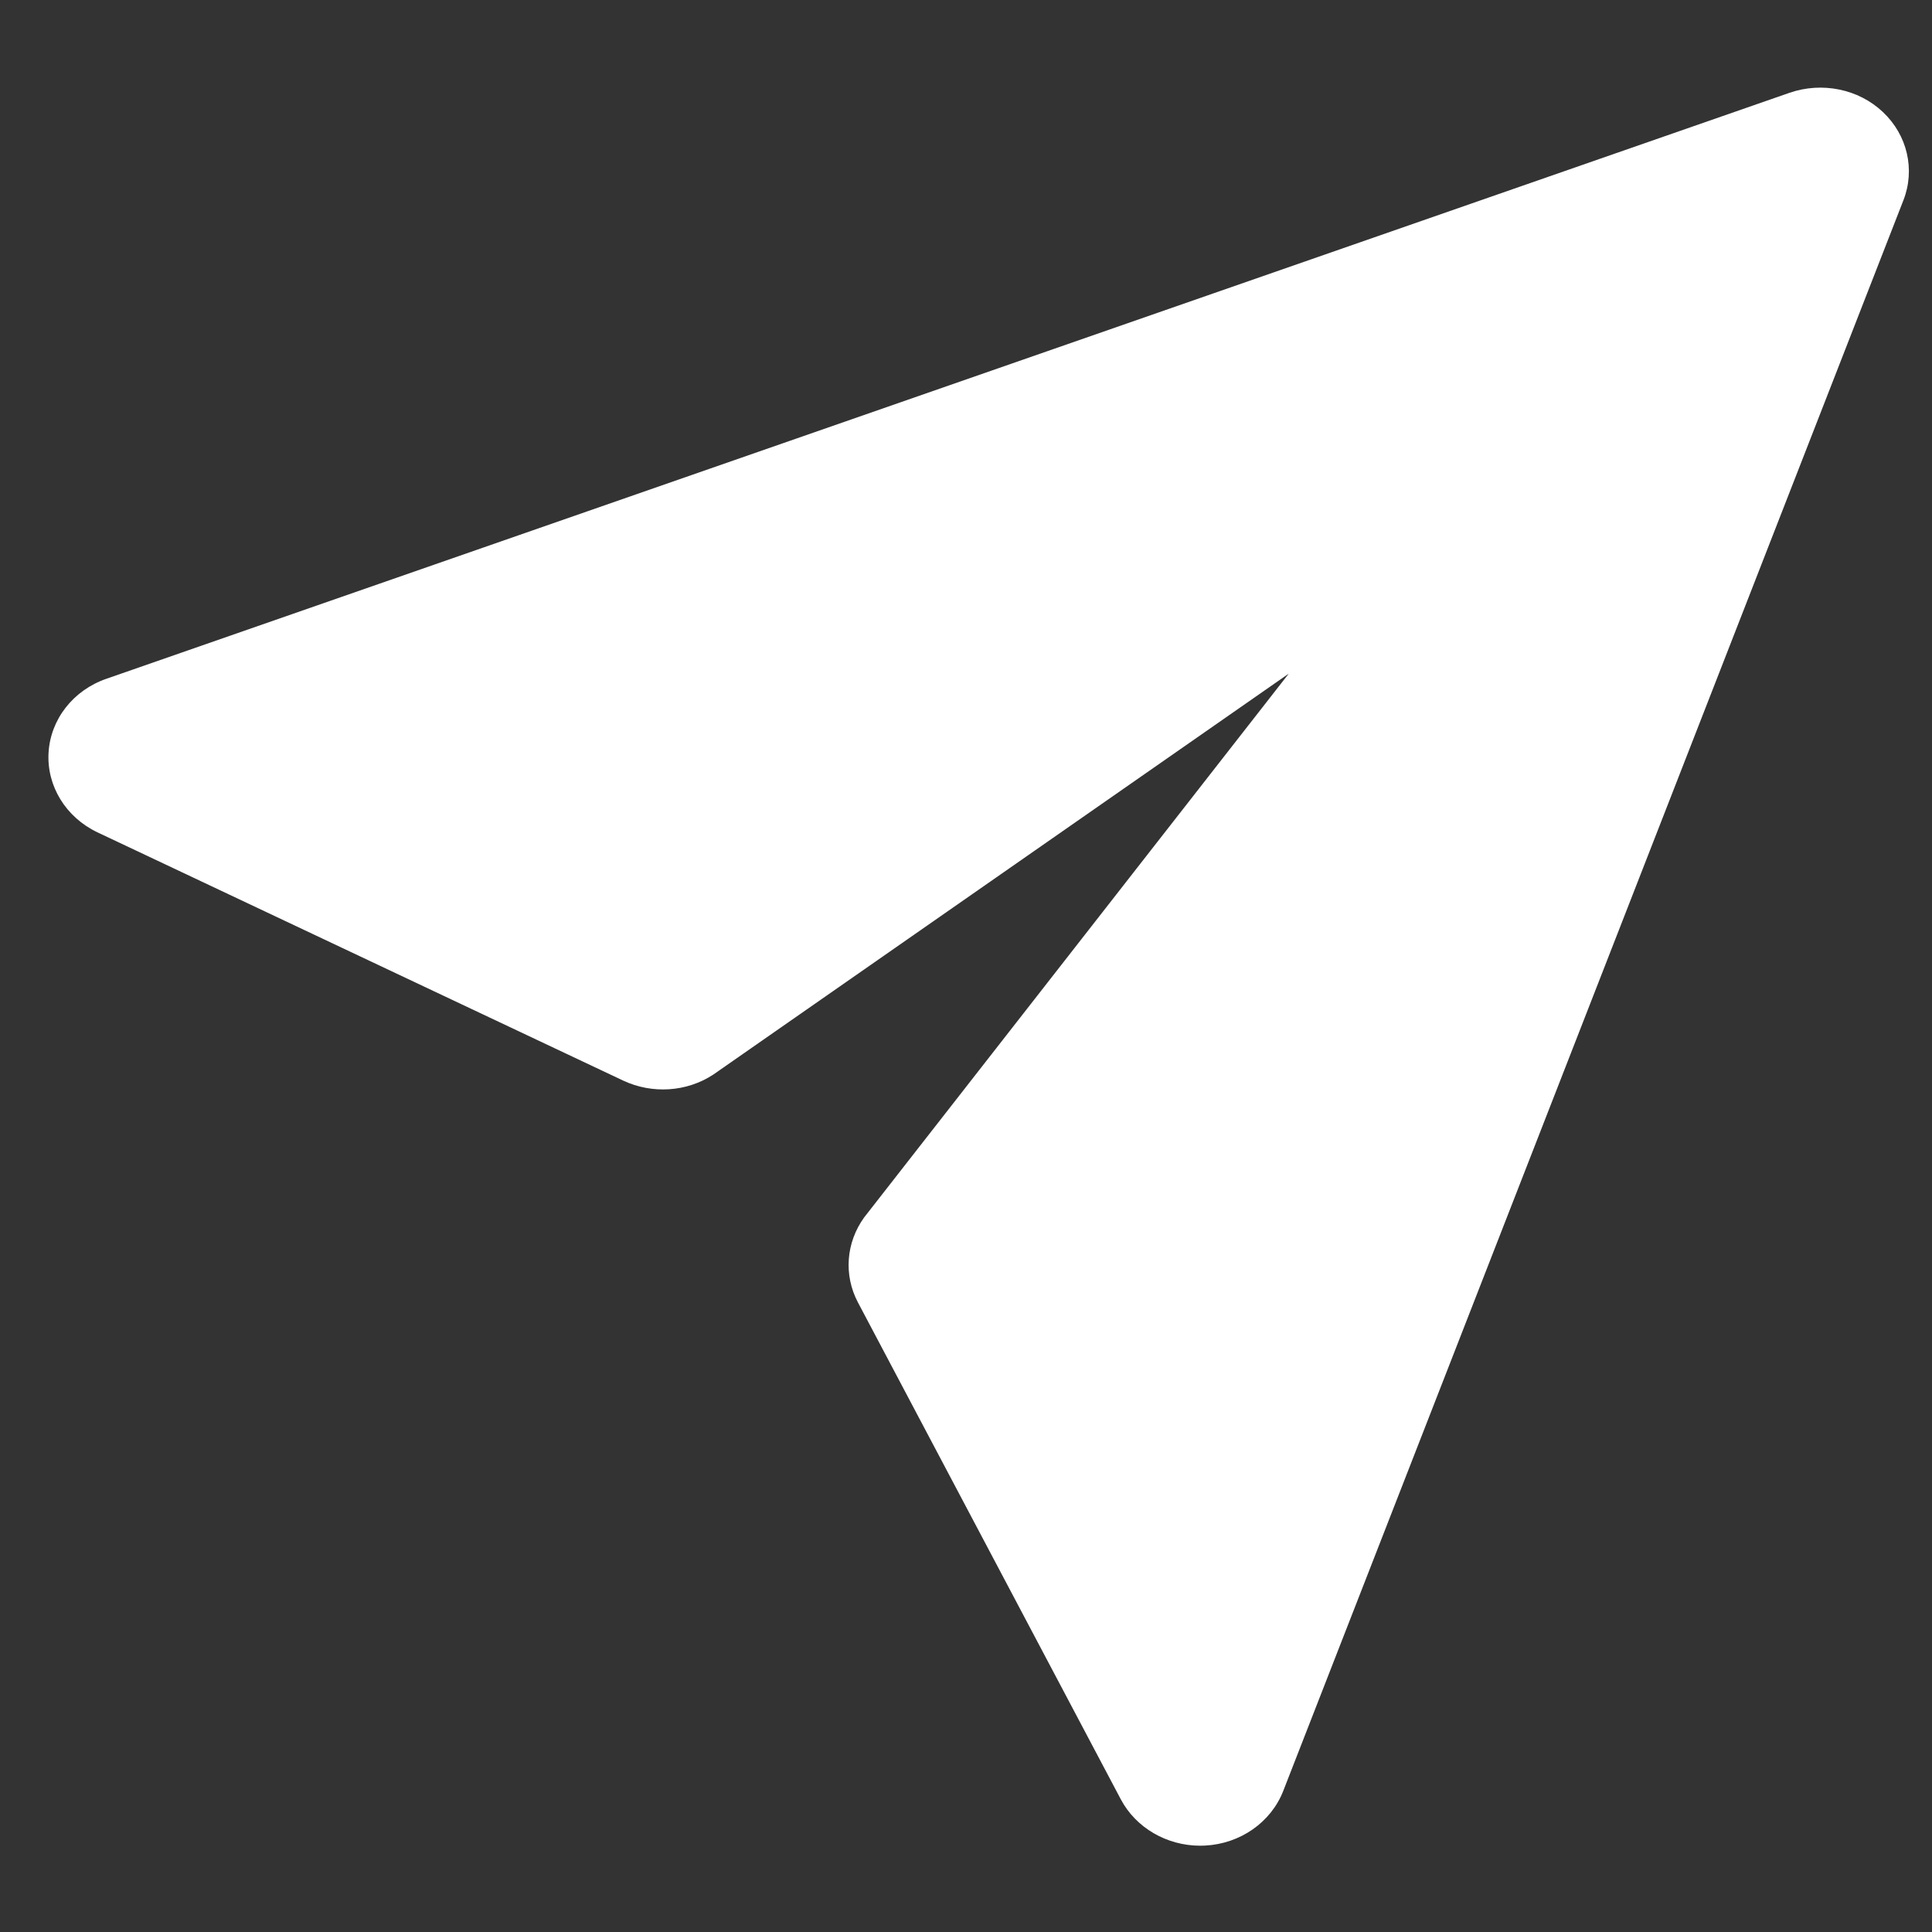 <svg width="15" height="15" viewBox="0 0 15 15" fill="none" xmlns="http://www.w3.org/2000/svg">
<rect x="0" y="0" width="15" height="15" fill="#333333" stroke="none"/>
<path d="M9.318 14.33C9.059 14.33 8.819 14.191 8.702 13.97L6.661 10.112C6.549 9.9 6.568 9.647 6.71 9.451L10.006 5.23L5.538 8.343C5.331 8.479 5.063 8.495 4.839 8.39L0.756 6.462C0.511 6.345 0.362 6.103 0.377 5.844C0.392 5.585 0.568 5.359 0.826 5.27L13.895 0.72C14.146 0.634 14.429 0.69 14.619 0.87C14.809 1.049 14.871 1.317 14.778 1.555L9.963 13.905C9.868 14.148 9.63 14.315 9.356 14.329C9.343 14.329 9.33 14.33 9.318 14.33Z" fill="white"/>
</svg>
